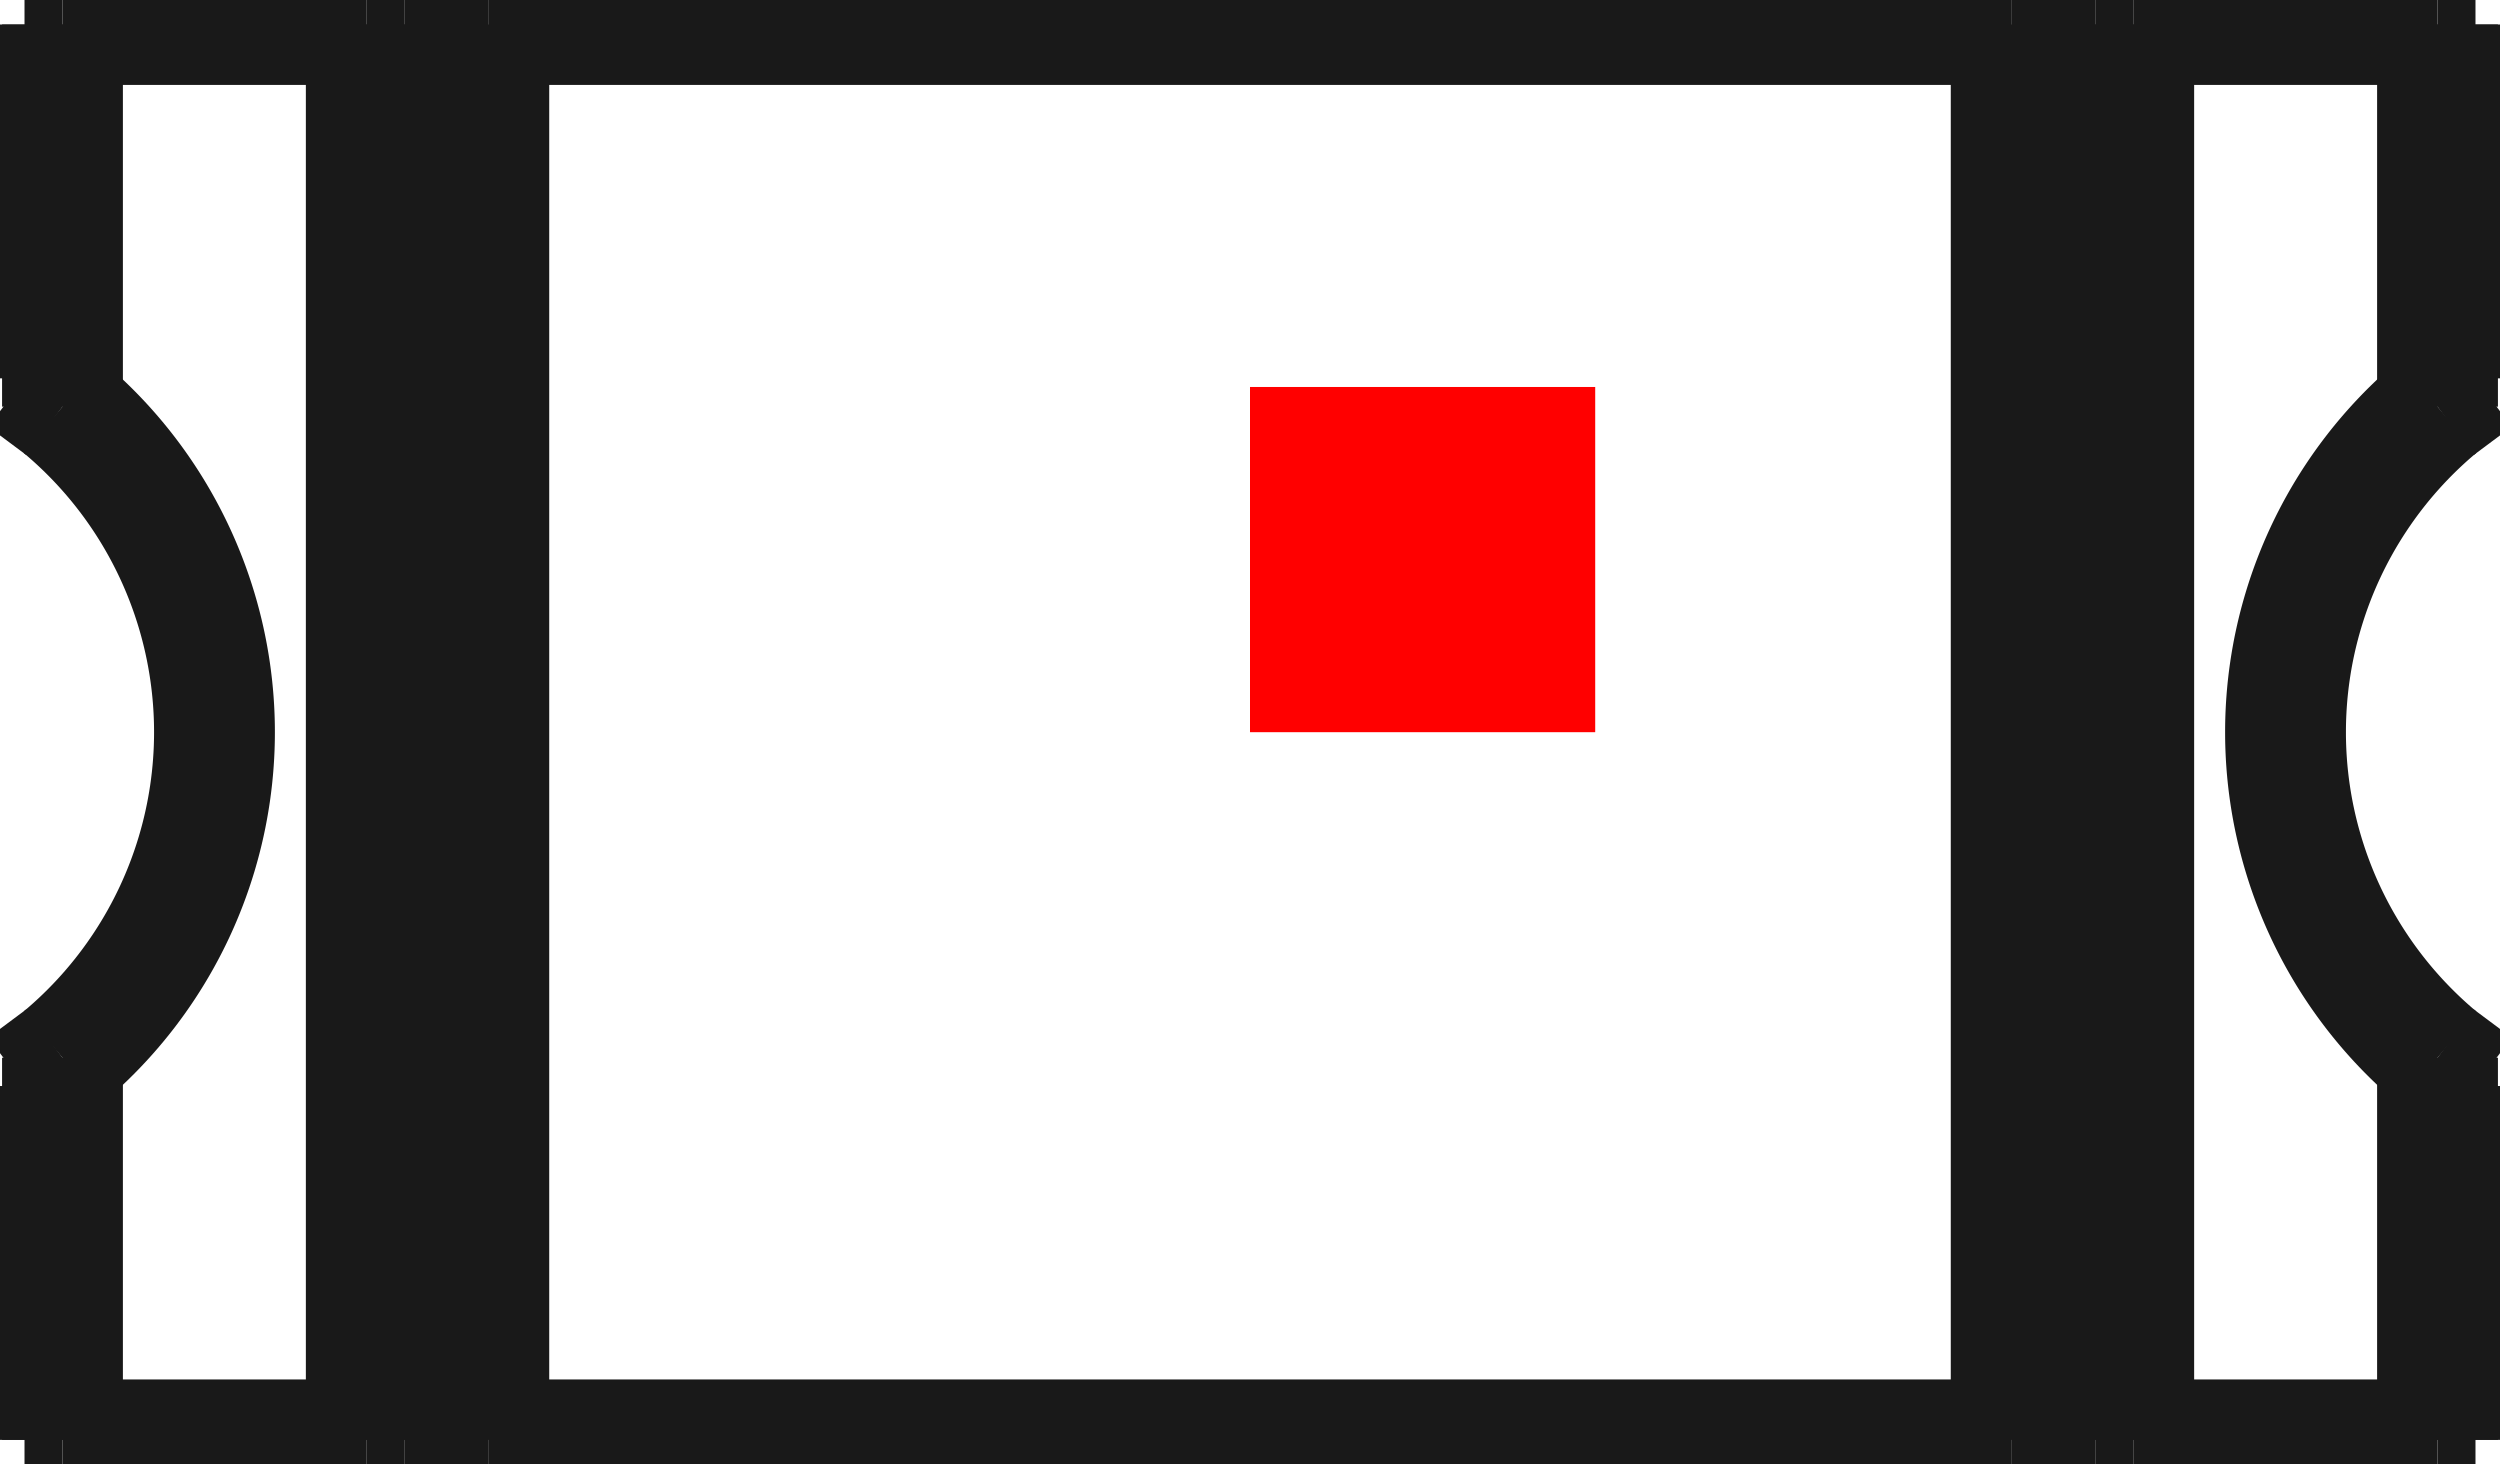 <?xml version="1.0"?>
<!DOCTYPE svg PUBLIC "-//W3C//DTD SVG 1.1//EN" "http://www.w3.org/Graphics/SVG/1.1/DTD/svg11.dtd">
<svg width="7.242mm" height="4.242mm" viewBox="0 0 7.242 4.242" xmlns="http://www.w3.org/2000/svg" version="1.1">
<g id="Shape2DView" transform="translate(3.621,2.121) scale(1,-1)">
<path id="Shape2DView_nwe0000"  d="M -2.205 2.05 L -2.205 -2.05 " stroke="#191919" stroke-width="0.35 px" style="stroke-width:0.35;stroke-miterlimit:4;stroke-dasharray:none;fill:none;fill-opacity:1;fill-rule: evenodd"/>
<path id="Shape2DView_nwe0001"  d="M -2.205 -2.05 L 2.205 -2.05 " stroke="#191919" stroke-width="0.35 px" style="stroke-width:0.35;stroke-miterlimit:4;stroke-dasharray:none;fill:none;fill-opacity:1;fill-rule: evenodd"/>
<path id="Shape2DView_nwe0002"  d="M 2.205 2.05 L 2.205 -2.05 " stroke="#191919" stroke-width="0.35 px" style="stroke-width:0.35;stroke-miterlimit:4;stroke-dasharray:none;fill:none;fill-opacity:1;fill-rule: evenodd"/>
<path id="Shape2DView_nwe0003"  d="M -2.205 2.05 L 2.205 2.05 " stroke="#191919" stroke-width="0.35 px" style="stroke-width:0.35;stroke-miterlimit:4;stroke-dasharray:none;fill:none;fill-opacity:1;fill-rule: evenodd"/>
<path id="Shape2DView_nwe0004"  d="M -2.45 2.05 L -2.45 -2.05 " stroke="#191919" stroke-width="0.35 px" style="stroke-width:0.35;stroke-miterlimit:4;stroke-dasharray:none;fill:none;fill-opacity:1;fill-rule: evenodd"/>
<path id="Shape2DView_nwe0005"  d="M -2.45 -2.05 L -2.205 -2.05 " stroke="#191919" stroke-width="0.35 px" style="stroke-width:0.35;stroke-miterlimit:4;stroke-dasharray:none;fill:none;fill-opacity:1;fill-rule: evenodd"/>
<path id="Shape2DView_nwe0006"  d="M -2.45 2.05 L -2.205 2.05 " stroke="#191919" stroke-width="0.35 px" style="stroke-width:0.35;stroke-miterlimit:4;stroke-dasharray:none;fill:none;fill-opacity:1;fill-rule: evenodd"/>
<path id="Shape2DView_nwe0007"  d="M 2.205 -2.05 L 2.45 -2.05 " stroke="#191919" stroke-width="0.35 px" style="stroke-width:0.35;stroke-miterlimit:4;stroke-dasharray:none;fill:none;fill-opacity:1;fill-rule: evenodd"/>
<path id="Shape2DView_nwe0008"  d="M 2.45 2.05 L 2.45 -2.05 " stroke="#191919" stroke-width="0.35 px" style="stroke-width:0.35;stroke-miterlimit:4;stroke-dasharray:none;fill:none;fill-opacity:1;fill-rule: evenodd"/>
<path id="Shape2DView_nwe0009"  d="M 2.205 2.05 L 2.45 2.05 " stroke="#191919" stroke-width="0.35 px" style="stroke-width:0.35;stroke-miterlimit:4;stroke-dasharray:none;fill:none;fill-opacity:1;fill-rule: evenodd"/>
<path id="Shape2DView_nwe0010"  d="M -2.45 2.05 L -2.451 2.05 L -2.453 2.05 L -2.456 2.05 L -2.461 2.05 L -2.467 2.05 L -2.474 2.05 L -2.482 2.05 L -2.491 2.05 L -2.501 2.05 L -2.512 2.05 L -2.524 2.05 L -2.536 2.05 L -2.548 2.05 L -2.56 2.05 " stroke="#191919" stroke-width="0.35 px" style="stroke-width:0.35;stroke-miterlimit:4;stroke-dasharray:none;fill:none;fill-opacity:1;fill-rule: evenodd"/>
<path id="Shape2DView_nwe0011"  d="M -2.45 -2.05 L -2.451 -2.05 L -2.453 -2.05 L -2.456 -2.05 L -2.461 -2.05 L -2.467 -2.05 L -2.474 -2.05 L -2.482 -2.05 L -2.491 -2.05 L -2.501 -2.05 L -2.512 -2.05 L -2.524 -2.05 L -2.536 -2.05 L -2.548 -2.05 L -2.56 -2.05 " stroke="#191919" stroke-width="0.35 px" style="stroke-width:0.35;stroke-miterlimit:4;stroke-dasharray:none;fill:none;fill-opacity:1;fill-rule: evenodd"/>
<path id="Shape2DView_nwe0012"  d="M 2.45 -2.05 L 2.451 -2.05 L 2.453 -2.05 L 2.456 -2.05 L 2.461 -2.05 L 2.467 -2.05 L 2.474 -2.05 L 2.482 -2.05 L 2.491 -2.05 L 2.501 -2.05 L 2.512 -2.05 L 2.524 -2.05 L 2.536 -2.05 L 2.548 -2.05 L 2.56 -2.05 " stroke="#191919" stroke-width="0.35 px" style="stroke-width:0.35;stroke-miterlimit:4;stroke-dasharray:none;fill:none;fill-opacity:1;fill-rule: evenodd"/>
<path id="Shape2DView_nwe0013"  d="M 2.45 2.05 L 2.451 2.05 L 2.453 2.05 L 2.456 2.05 L 2.461 2.05 L 2.467 2.05 L 2.474 2.05 L 2.482 2.05 L 2.491 2.05 L 2.501 2.05 L 2.512 2.05 L 2.524 2.05 L 2.536 2.05 L 2.548 2.05 L 2.56 2.05 " stroke="#191919" stroke-width="0.35 px" style="stroke-width:0.35;stroke-miterlimit:4;stroke-dasharray:none;fill:none;fill-opacity:1;fill-rule: evenodd"/>
<path id="Shape2DView_nwe0014"  d="M -3.55 -2.05 L -3.549 -2.05 L -3.547 -2.05 L -3.544 -2.05 L -3.539 -2.05 L -3.533 -2.05 L -3.526 -2.05 L -3.518 -2.05 L -3.509 -2.05 L -3.499 -2.05 L -3.488 -2.05 L -3.476 -2.05 L -3.464 -2.05 L -3.452 -2.05 L -3.44 -2.05 " stroke="#191919" stroke-width="0.35 px" style="stroke-width:0.35;stroke-miterlimit:4;stroke-dasharray:none;fill:none;fill-opacity:1;fill-rule: evenodd"/>
<path id="Shape2DView_nwe0015"  d="M -3.44 -2.05 L -2.56 -2.05 " stroke="#191919" stroke-width="0.35 px" style="stroke-width:0.35;stroke-miterlimit:4;stroke-dasharray:none;fill:none;fill-opacity:1;fill-rule: evenodd"/>
<path id="Shape2DView_nwe0016"  d="M -3.44 2.05 L -2.56 2.05 " stroke="#191919" stroke-width="0.35 px" style="stroke-width:0.35;stroke-miterlimit:4;stroke-dasharray:none;fill:none;fill-opacity:1;fill-rule: evenodd"/>
<path id="Shape2DView_nwe0017"  d="M -3.44 -0.943 A 1.23 1.23 0 0 1 -3.44 0.943" stroke="#191919" stroke-width="0.35 px" style="stroke-width:0.35;stroke-miterlimit:4;stroke-dasharray:none;fill:none;fill-opacity:1;fill-rule: evenodd"/>
<path id="Shape2DView_nwe0018"  d="M -3.55 2.05 L -3.549 2.05 L -3.547 2.05 L -3.544 2.05 L -3.539 2.05 L -3.533 2.05 L -3.526 2.05 L -3.518 2.05 L -3.509 2.05 L -3.499 2.05 L -3.488 2.05 L -3.476 2.05 L -3.464 2.05 L -3.452 2.05 L -3.44 2.05 " stroke="#191919" stroke-width="0.35 px" style="stroke-width:0.35;stroke-miterlimit:4;stroke-dasharray:none;fill:none;fill-opacity:1;fill-rule: evenodd"/>
<path id="Shape2DView_nwe0019"  d="M 2.56 -2.05 L 3.44 -2.05 " stroke="#191919" stroke-width="0.35 px" style="stroke-width:0.35;stroke-miterlimit:4;stroke-dasharray:none;fill:none;fill-opacity:1;fill-rule: evenodd"/>
<path id="Shape2DView_nwe0020"  d="M 3.55 -2.05 L 3.549 -2.05 L 3.547 -2.05 L 3.544 -2.05 L 3.539 -2.05 L 3.533 -2.05 L 3.526 -2.05 L 3.518 -2.05 L 3.509 -2.05 L 3.499 -2.05 L 3.488 -2.05 L 3.476 -2.05 L 3.464 -2.05 L 3.452 -2.05 L 3.44 -2.05 " stroke="#191919" stroke-width="0.35 px" style="stroke-width:0.35;stroke-miterlimit:4;stroke-dasharray:none;fill:none;fill-opacity:1;fill-rule: evenodd"/>
<path id="Shape2DView_nwe0021"  d="M 2.56 2.05 L 3.44 2.05 " stroke="#191919" stroke-width="0.35 px" style="stroke-width:0.35;stroke-miterlimit:4;stroke-dasharray:none;fill:none;fill-opacity:1;fill-rule: evenodd"/>
<path id="Shape2DView_nwe0022"  d="M 3.44 0.943 A 1.23 1.23 0 0 1 3.44 -0.943" stroke="#191919" stroke-width="0.35 px" style="stroke-width:0.35;stroke-miterlimit:4;stroke-dasharray:none;fill:none;fill-opacity:1;fill-rule: evenodd"/>
<path id="Shape2DView_nwe0023"  d="M 3.55 2.05 L 3.549 2.05 L 3.547 2.05 L 3.544 2.05 L 3.539 2.05 L 3.533 2.05 L 3.526 2.05 L 3.518 2.05 L 3.509 2.05 L 3.499 2.05 L 3.488 2.05 L 3.476 2.05 L 3.464 2.05 L 3.452 2.05 L 3.44 2.05 " stroke="#191919" stroke-width="0.35 px" style="stroke-width:0.35;stroke-miterlimit:4;stroke-dasharray:none;fill:none;fill-opacity:1;fill-rule: evenodd"/>
<path id="Shape2DView_nwe0024"  d="M -3.55 -2.05 L -3.55 -1.025 " stroke="#191919" stroke-width="0.35 px" style="stroke-width:0.35;stroke-miterlimit:4;stroke-dasharray:none;fill:none;fill-opacity:1;fill-rule: evenodd"/>
<path id="Shape2DView_nwe0025"  d="M -3.55 -1.025 L -3.44 -0.943 " stroke="#191919" stroke-width="0.35 px" style="stroke-width:0.35;stroke-miterlimit:4;stroke-dasharray:none;fill:none;fill-opacity:1;fill-rule: evenodd"/>
<path id="Shape2DView_nwe0026"  d="M -3.55 1.025 L -3.44 0.943 " stroke="#191919" stroke-width="0.35 px" style="stroke-width:0.35;stroke-miterlimit:4;stroke-dasharray:none;fill:none;fill-opacity:1;fill-rule: evenodd"/>
<path id="Shape2DView_nwe0027"  d="M -3.55 1.025 L -3.55 2.05 " stroke="#191919" stroke-width="0.35 px" style="stroke-width:0.35;stroke-miterlimit:4;stroke-dasharray:none;fill:none;fill-opacity:1;fill-rule: evenodd"/>
<path id="Shape2DView_nwe0028"  d="M 3.55 -2.05 L 3.55 -1.025 " stroke="#191919" stroke-width="0.35 px" style="stroke-width:0.35;stroke-miterlimit:4;stroke-dasharray:none;fill:none;fill-opacity:1;fill-rule: evenodd"/>
<path id="Shape2DView_nwe0029"  d="M 3.55 -1.025 L 3.44 -0.943 " stroke="#191919" stroke-width="0.35 px" style="stroke-width:0.35;stroke-miterlimit:4;stroke-dasharray:none;fill:none;fill-opacity:1;fill-rule: evenodd"/>
<path id="Shape2DView_nwe0030"  d="M 3.55 1.025 L 3.44 0.943 " stroke="#191919" stroke-width="0.35 px" style="stroke-width:0.35;stroke-miterlimit:4;stroke-dasharray:none;fill:none;fill-opacity:1;fill-rule: evenodd"/>
<path id="Shape2DView_nwe0031"  d="M 3.55 1.025 L 3.55 2.05 " stroke="#191919" stroke-width="0.35 px" style="stroke-width:0.35;stroke-miterlimit:4;stroke-dasharray:none;fill:none;fill-opacity:1;fill-rule: evenodd"/>
<path id="Shape2DView_nwe0032"  d="M -2.56 -2.05 L -2.56 2.05 " stroke="#191919" stroke-width="0.35 px" style="stroke-width:0.35;stroke-miterlimit:4;stroke-dasharray:none;fill:none;fill-opacity:1;fill-rule: evenodd"/>
<path id="Shape2DView_nwe0033"  d="M 2.56 -2.05 L 2.56 2.05 " stroke="#191919" stroke-width="0.35 px" style="stroke-width:0.35;stroke-miterlimit:4;stroke-dasharray:none;fill:none;fill-opacity:1;fill-rule: evenodd"/>
<path id="Shape2DView_nwe0034"  d="M -3.44 0.943 L -3.44 2.05 " stroke="#191919" stroke-width="0.35 px" style="stroke-width:0.35;stroke-miterlimit:4;stroke-dasharray:none;fill:none;fill-opacity:1;fill-rule: evenodd"/>
<path id="Shape2DView_nwe0035"  d="M -3.44 -2.05 L -3.44 -0.943 " stroke="#191919" stroke-width="0.35 px" style="stroke-width:0.35;stroke-miterlimit:4;stroke-dasharray:none;fill:none;fill-opacity:1;fill-rule: evenodd"/>
<path id="Shape2DView_nwe0036"  d="M 3.44 -2.05 L 3.44 -0.943 " stroke="#191919" stroke-width="0.35 px" style="stroke-width:0.35;stroke-miterlimit:4;stroke-dasharray:none;fill:none;fill-opacity:1;fill-rule: evenodd"/>
<path id="Shape2DView_nwe0037"  d="M 3.44 0.943 L 3.44 2.05 " stroke="#191919" stroke-width="0.35 px" style="stroke-width:0.35;stroke-miterlimit:4;stroke-dasharray:none;fill:none;fill-opacity:1;fill-rule: evenodd"/>
<title>b'Shape2DView'</title>
</g>
<g id="Rectangle" transform="translate(3.621,2.121) scale(1,-1)">
<rect fill="#ff0000" id="origin" width="1" height="1" x="0" y="0" />
<title>b'Rectangle'</title>
</g>
</svg>